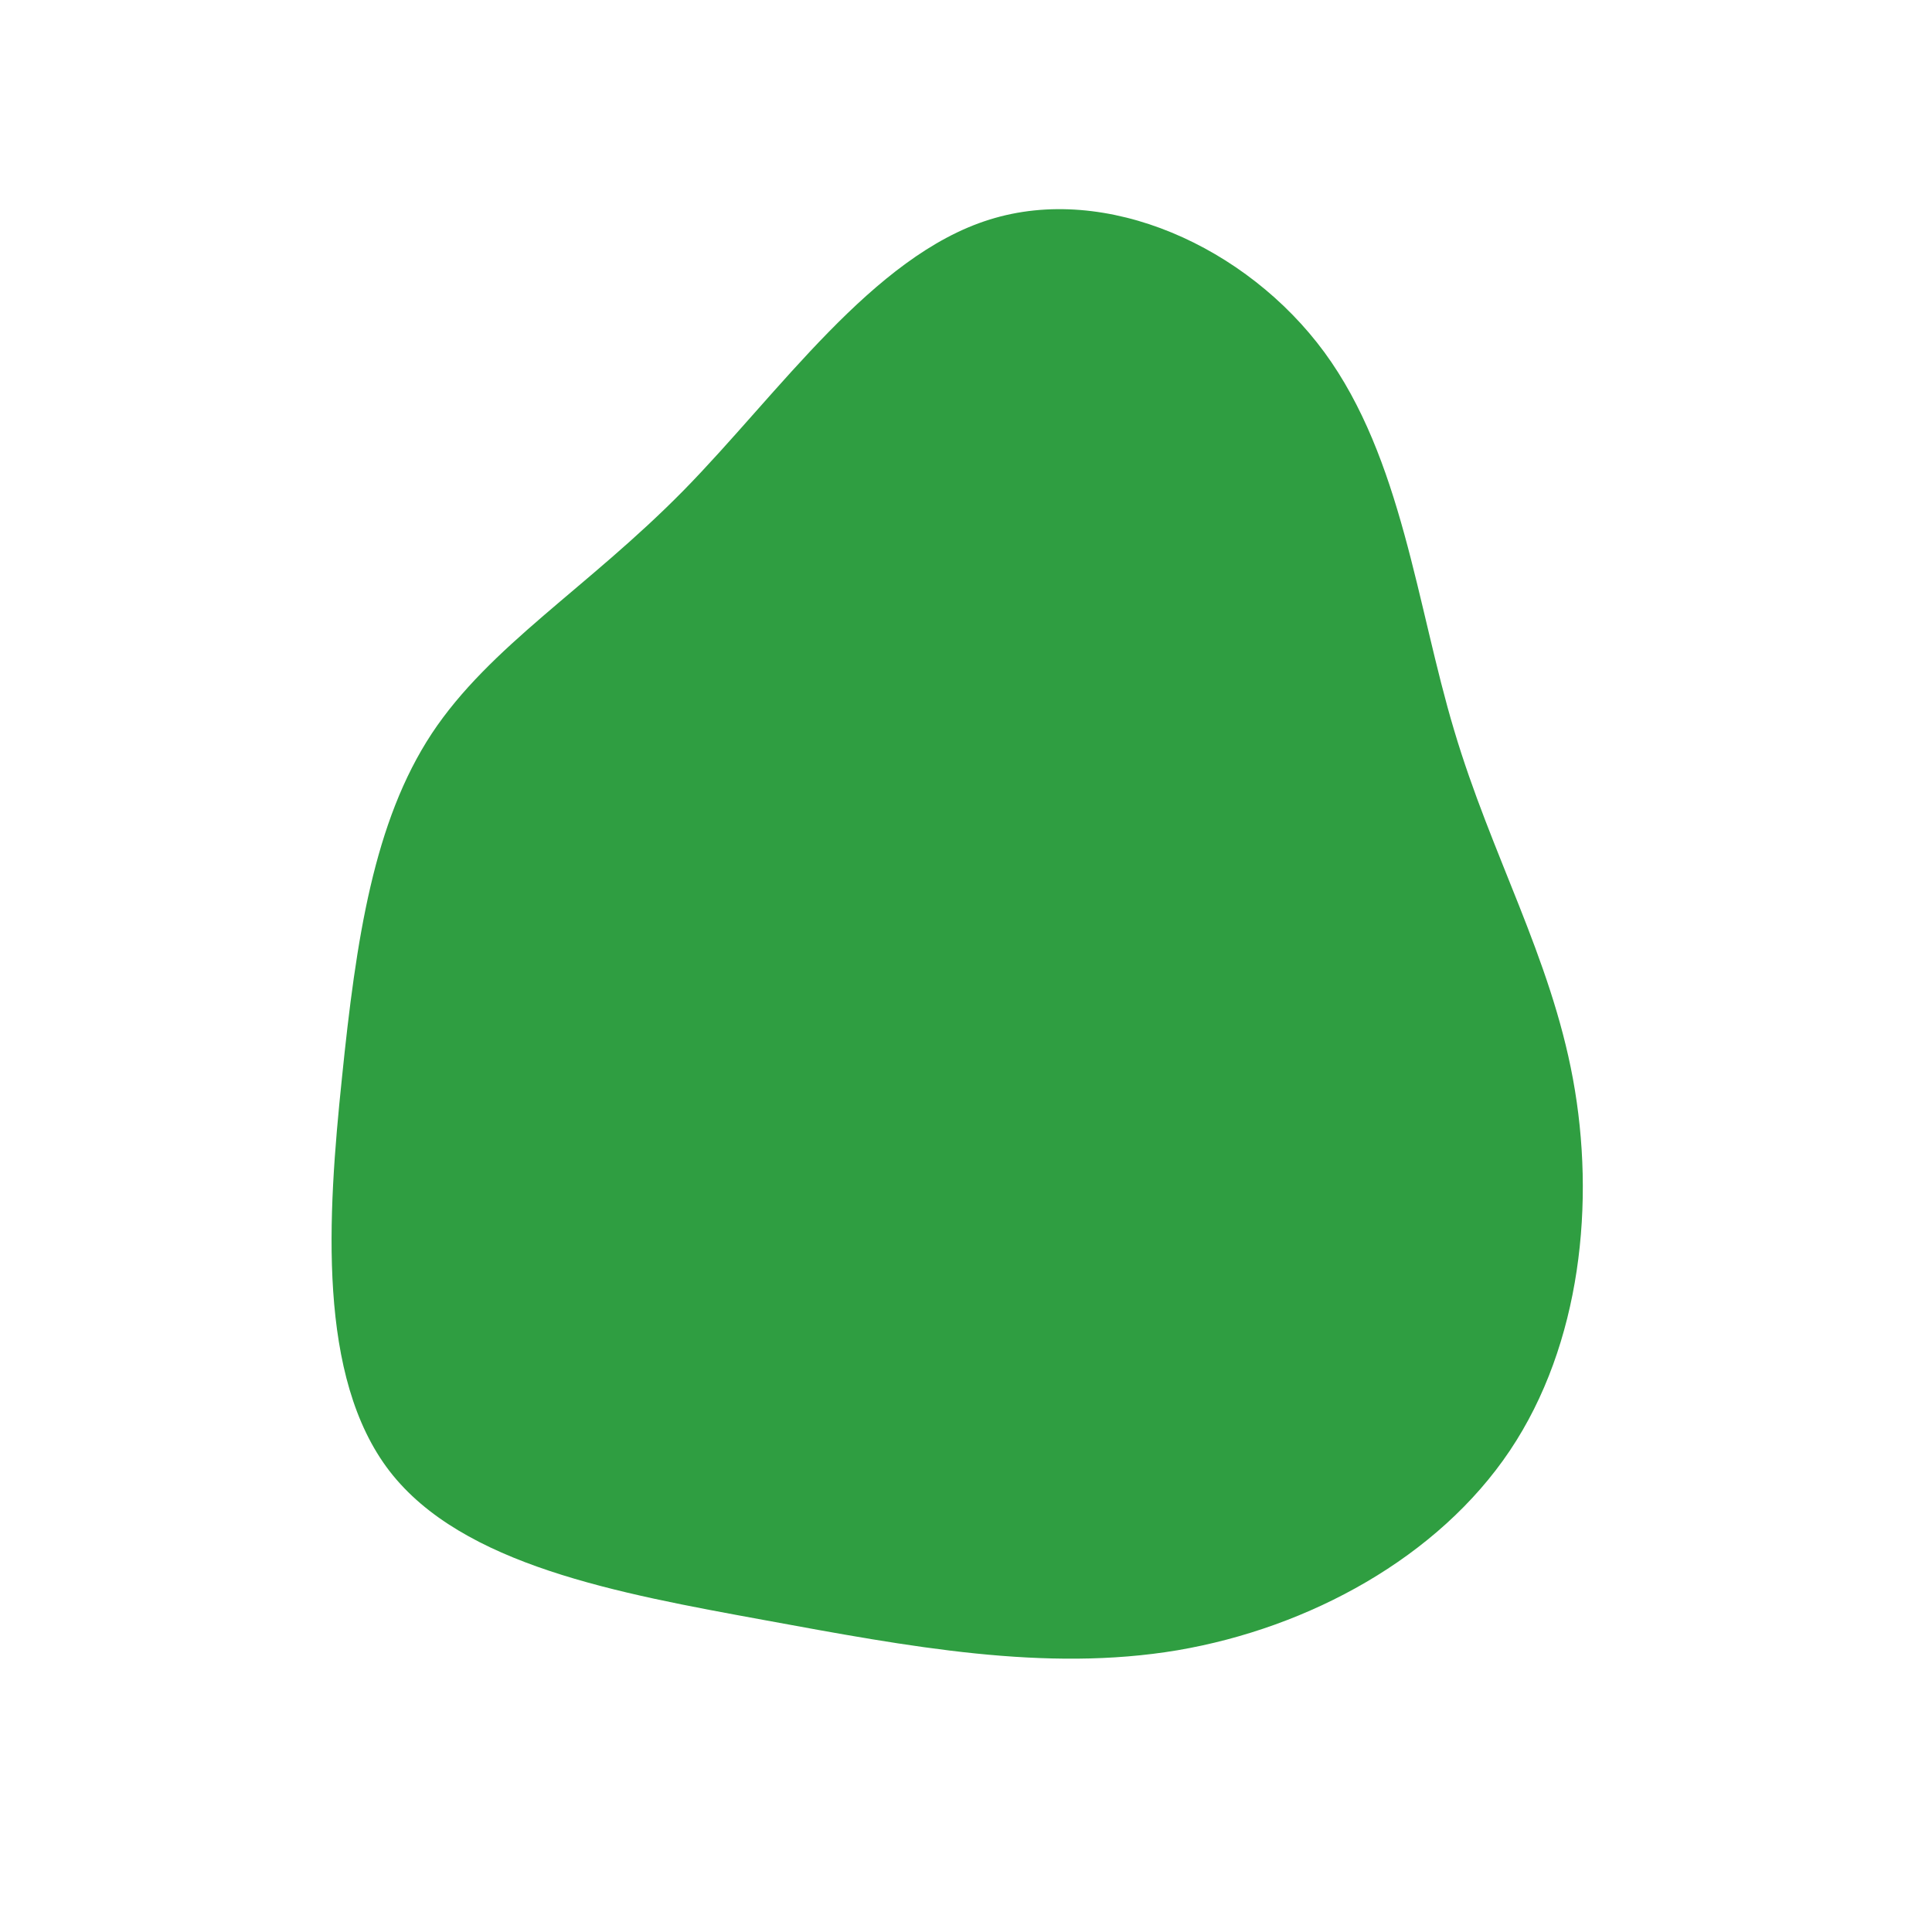 <?xml version="1.0" standalone="no"?>
<svg
  width="600"
  height="600"
  viewBox="0 0 600 600"
  xmlns="http://www.w3.org/2000/svg"
>
  <g transform="translate(300,300)">
    <path d="M111.3,-190.6C135.4,-157.7,140,-111.9,151.6,-73.2C163.1,-34.5,181.5,-2.9,188.5,35.1C195.5,73.1,191.1,117.4,168.9,150.5C146.7,183.6,106.7,205.5,65.7,212.5C24.6,219.4,-17.6,211.4,-62.8,203.1C-108.1,194.8,-156.4,186.1,-179,156.9C-201.5,127.7,-198.3,77.8,-193.8,34.7C-189.4,-8.4,-183.9,-44.9,-165.9,-72.2C-147.9,-99.4,-117.5,-117.4,-87.7,-147.7C-58,-178,-29,-220.5,7.3,-231.8C43.6,-243.2,87.2,-223.4,111.3,-190.6Z" fill="#2f9e41" />
  </g>
</svg>
    